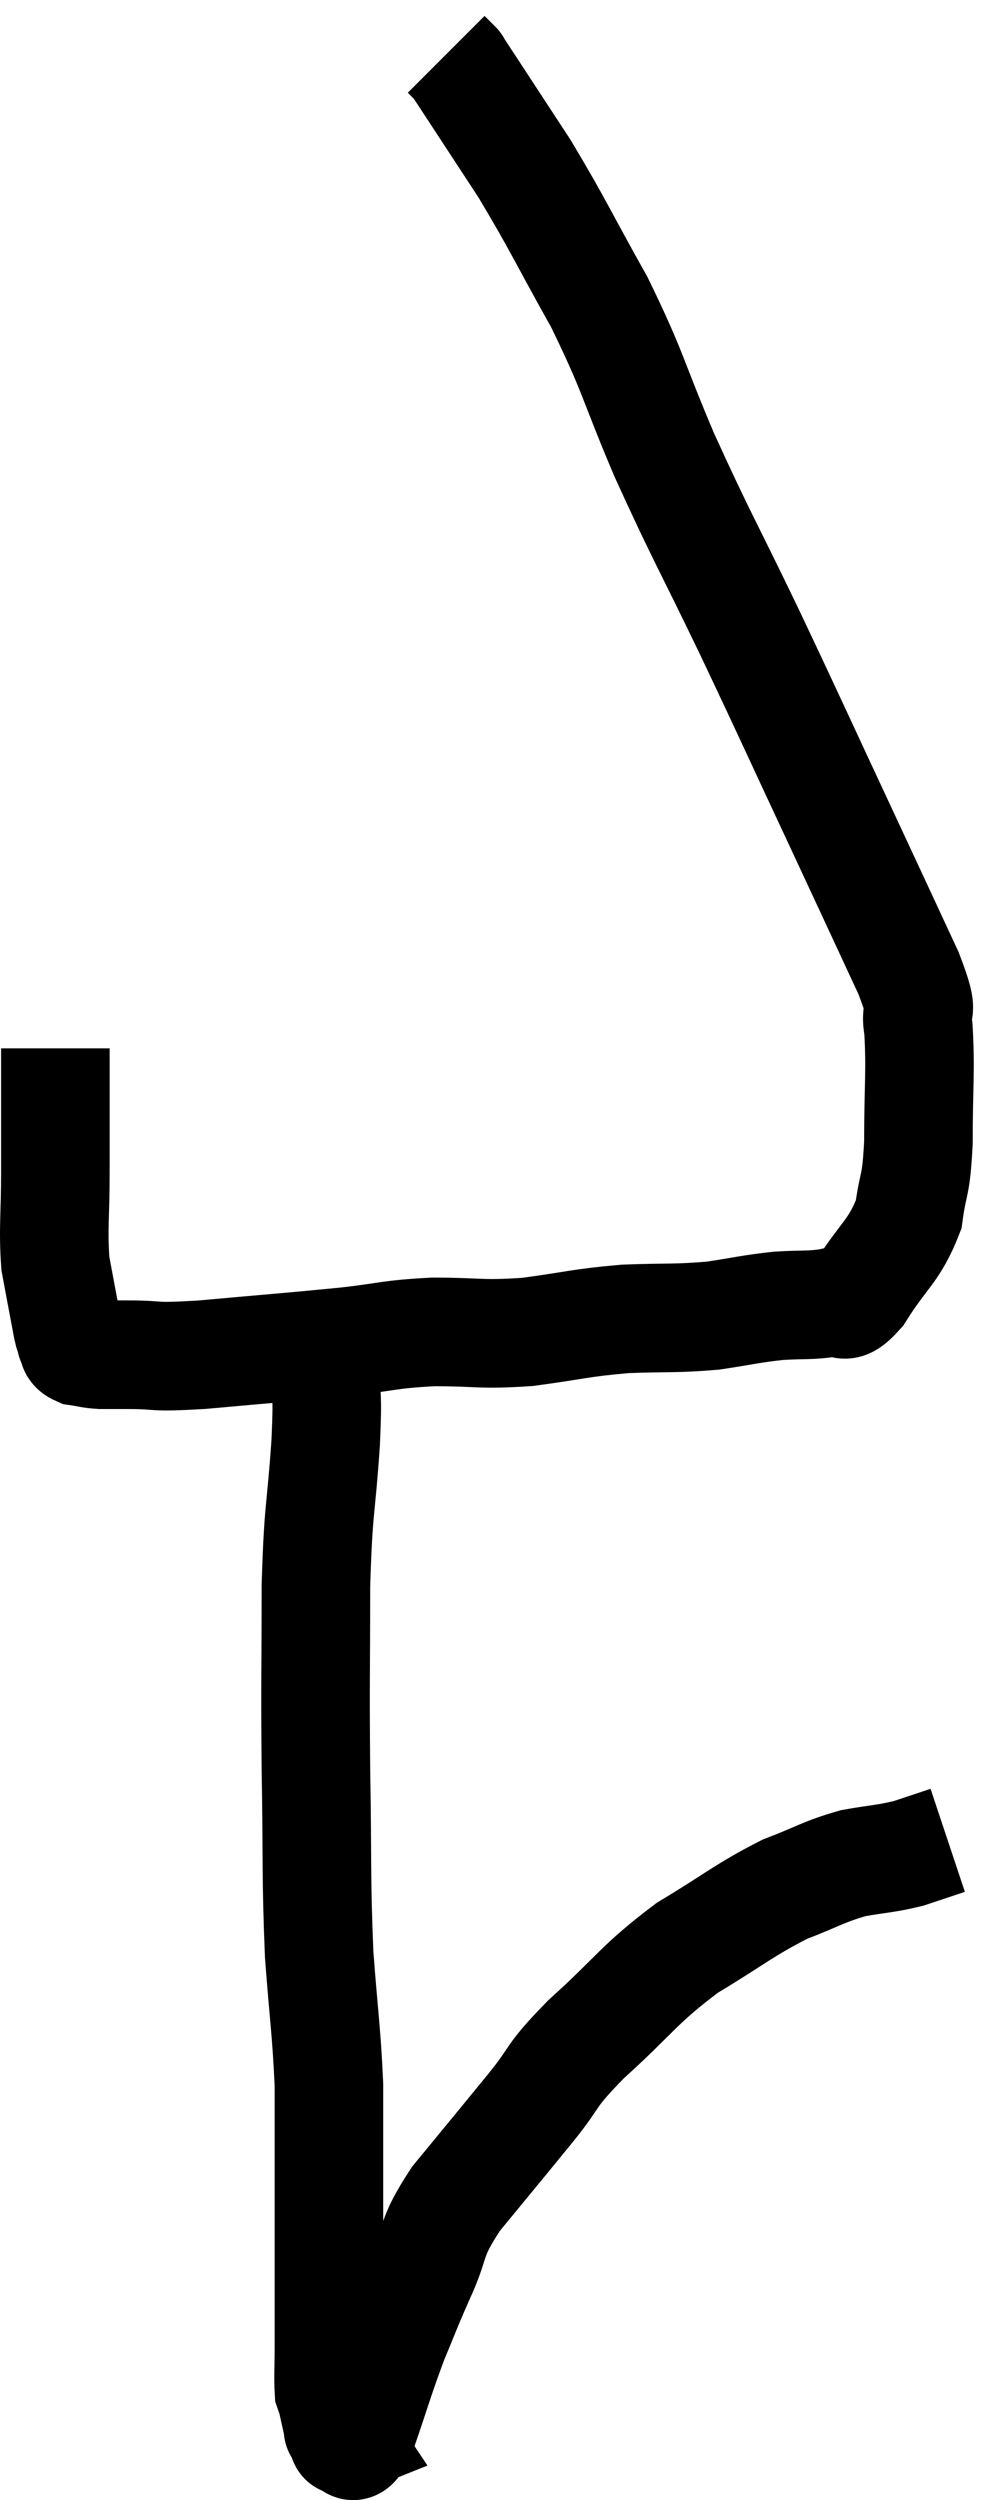 <svg xmlns="http://www.w3.org/2000/svg" viewBox="12.6 -0.22 18.46 46.026" width="18.46" height="46.026"><path d="M 13.62 19.08 C 13.62 20.22, 13.62 20.37, 13.62 21.36 C 13.62 22.2, 13.575 22.38, 13.62 23.04 C 13.71 23.52, 13.74 23.685, 13.8 24 C 13.83 24.15, 13.83 24.18, 13.86 24.3 C 13.89 24.39, 13.905 24.435, 13.92 24.48 C 13.92 24.48, 13.92 24.48, 13.92 24.48 C 13.92 24.48, 13.92 24.48, 13.92 24.48 C 13.92 24.48, 13.92 24.48, 13.92 24.48 C 13.92 24.48, 13.89 24.435, 13.92 24.48 C 13.98 24.57, 13.905 24.6, 14.04 24.66 C 14.25 24.69, 14.235 24.705, 14.46 24.72 C 14.7 24.72, 14.475 24.72, 14.94 24.72 C 15.63 24.72, 15.315 24.78, 16.32 24.72 C 17.64 24.6, 17.895 24.585, 18.96 24.48 C 19.77 24.39, 19.74 24.345, 20.58 24.3 C 21.45 24.3, 21.435 24.36, 22.32 24.3 C 23.22 24.18, 23.265 24.135, 24.12 24.06 C 24.93 24.03, 25.035 24.06, 25.74 24 C 26.34 23.91, 26.4 23.88, 26.94 23.82 C 27.42 23.79, 27.525 23.82, 27.9 23.76 C 28.17 23.67, 28.08 23.985, 28.44 23.58 C 28.89 22.86, 29.07 22.83, 29.34 22.14 C 29.43 21.48, 29.475 21.675, 29.52 20.82 C 29.52 19.77, 29.565 19.5, 29.52 18.72 C 29.43 18.21, 29.685 18.6, 29.34 17.7 C 28.74 16.41, 28.875 16.695, 28.14 15.12 C 27.27 13.26, 27.225 13.14, 26.4 11.4 C 25.62 9.78, 25.53 9.675, 24.84 8.16 C 24.24 6.75, 24.285 6.66, 23.64 5.34 C 22.95 4.11, 22.89 3.93, 22.26 2.88 C 21.69 2.01, 21.435 1.62, 21.12 1.14 C 21.06 1.05, 21.03 1.005, 21 0.96 C 21 0.96, 21.045 1.005, 21 0.96 L 20.82 0.78" fill="none" stroke="black" stroke-width="2"></path><path d="M 18.6 24.96 C 18.6 25.65, 18.645 25.335, 18.6 26.34 C 18.51 27.66, 18.465 27.48, 18.42 28.98 C 18.42 30.66, 18.405 30.645, 18.42 32.34 C 18.45 34.05, 18.42 34.305, 18.48 35.76 C 18.57 36.96, 18.615 37.17, 18.66 38.16 C 18.66 38.94, 18.66 39.03, 18.66 39.72 C 18.66 40.32, 18.66 40.32, 18.66 40.92 C 18.66 41.52, 18.66 41.61, 18.66 42.12 C 18.66 42.54, 18.66 42.54, 18.66 42.96 C 18.66 43.38, 18.645 43.545, 18.66 43.8 C 18.69 43.89, 18.675 43.8, 18.72 43.98 C 18.78 44.25, 18.81 44.385, 18.84 44.52 C 18.84 44.52, 18.84 44.52, 18.84 44.52 C 18.84 44.52, 18.81 44.475, 18.84 44.52 C 18.9 44.61, 18.93 44.655, 18.96 44.7 C 18.96 44.7, 18.96 44.7, 18.96 44.7 C 18.96 44.7, 18.885 44.73, 18.96 44.7 C 19.11 44.64, 19.035 45.045, 19.26 44.58 C 19.56 43.71, 19.59 43.56, 19.86 42.84 C 20.1 42.27, 20.055 42.345, 20.34 41.7 C 20.67 40.98, 20.49 41.04, 21 40.26 C 21.69 39.42, 21.78 39.315, 22.38 38.58 C 22.89 37.95, 22.68 38.055, 23.4 37.32 C 24.33 36.48, 24.345 36.33, 25.26 35.64 C 26.16 35.1, 26.295 34.95, 27.06 34.56 C 27.69 34.32, 27.75 34.245, 28.32 34.08 C 28.83 33.99, 28.905 34.005, 29.34 33.9 C 29.7 33.78, 29.88 33.72, 30.06 33.66 C 30.06 33.66, 30.06 33.66, 30.06 33.66 L 30.06 33.66" fill="none" stroke="black" stroke-width="2"></path></svg>